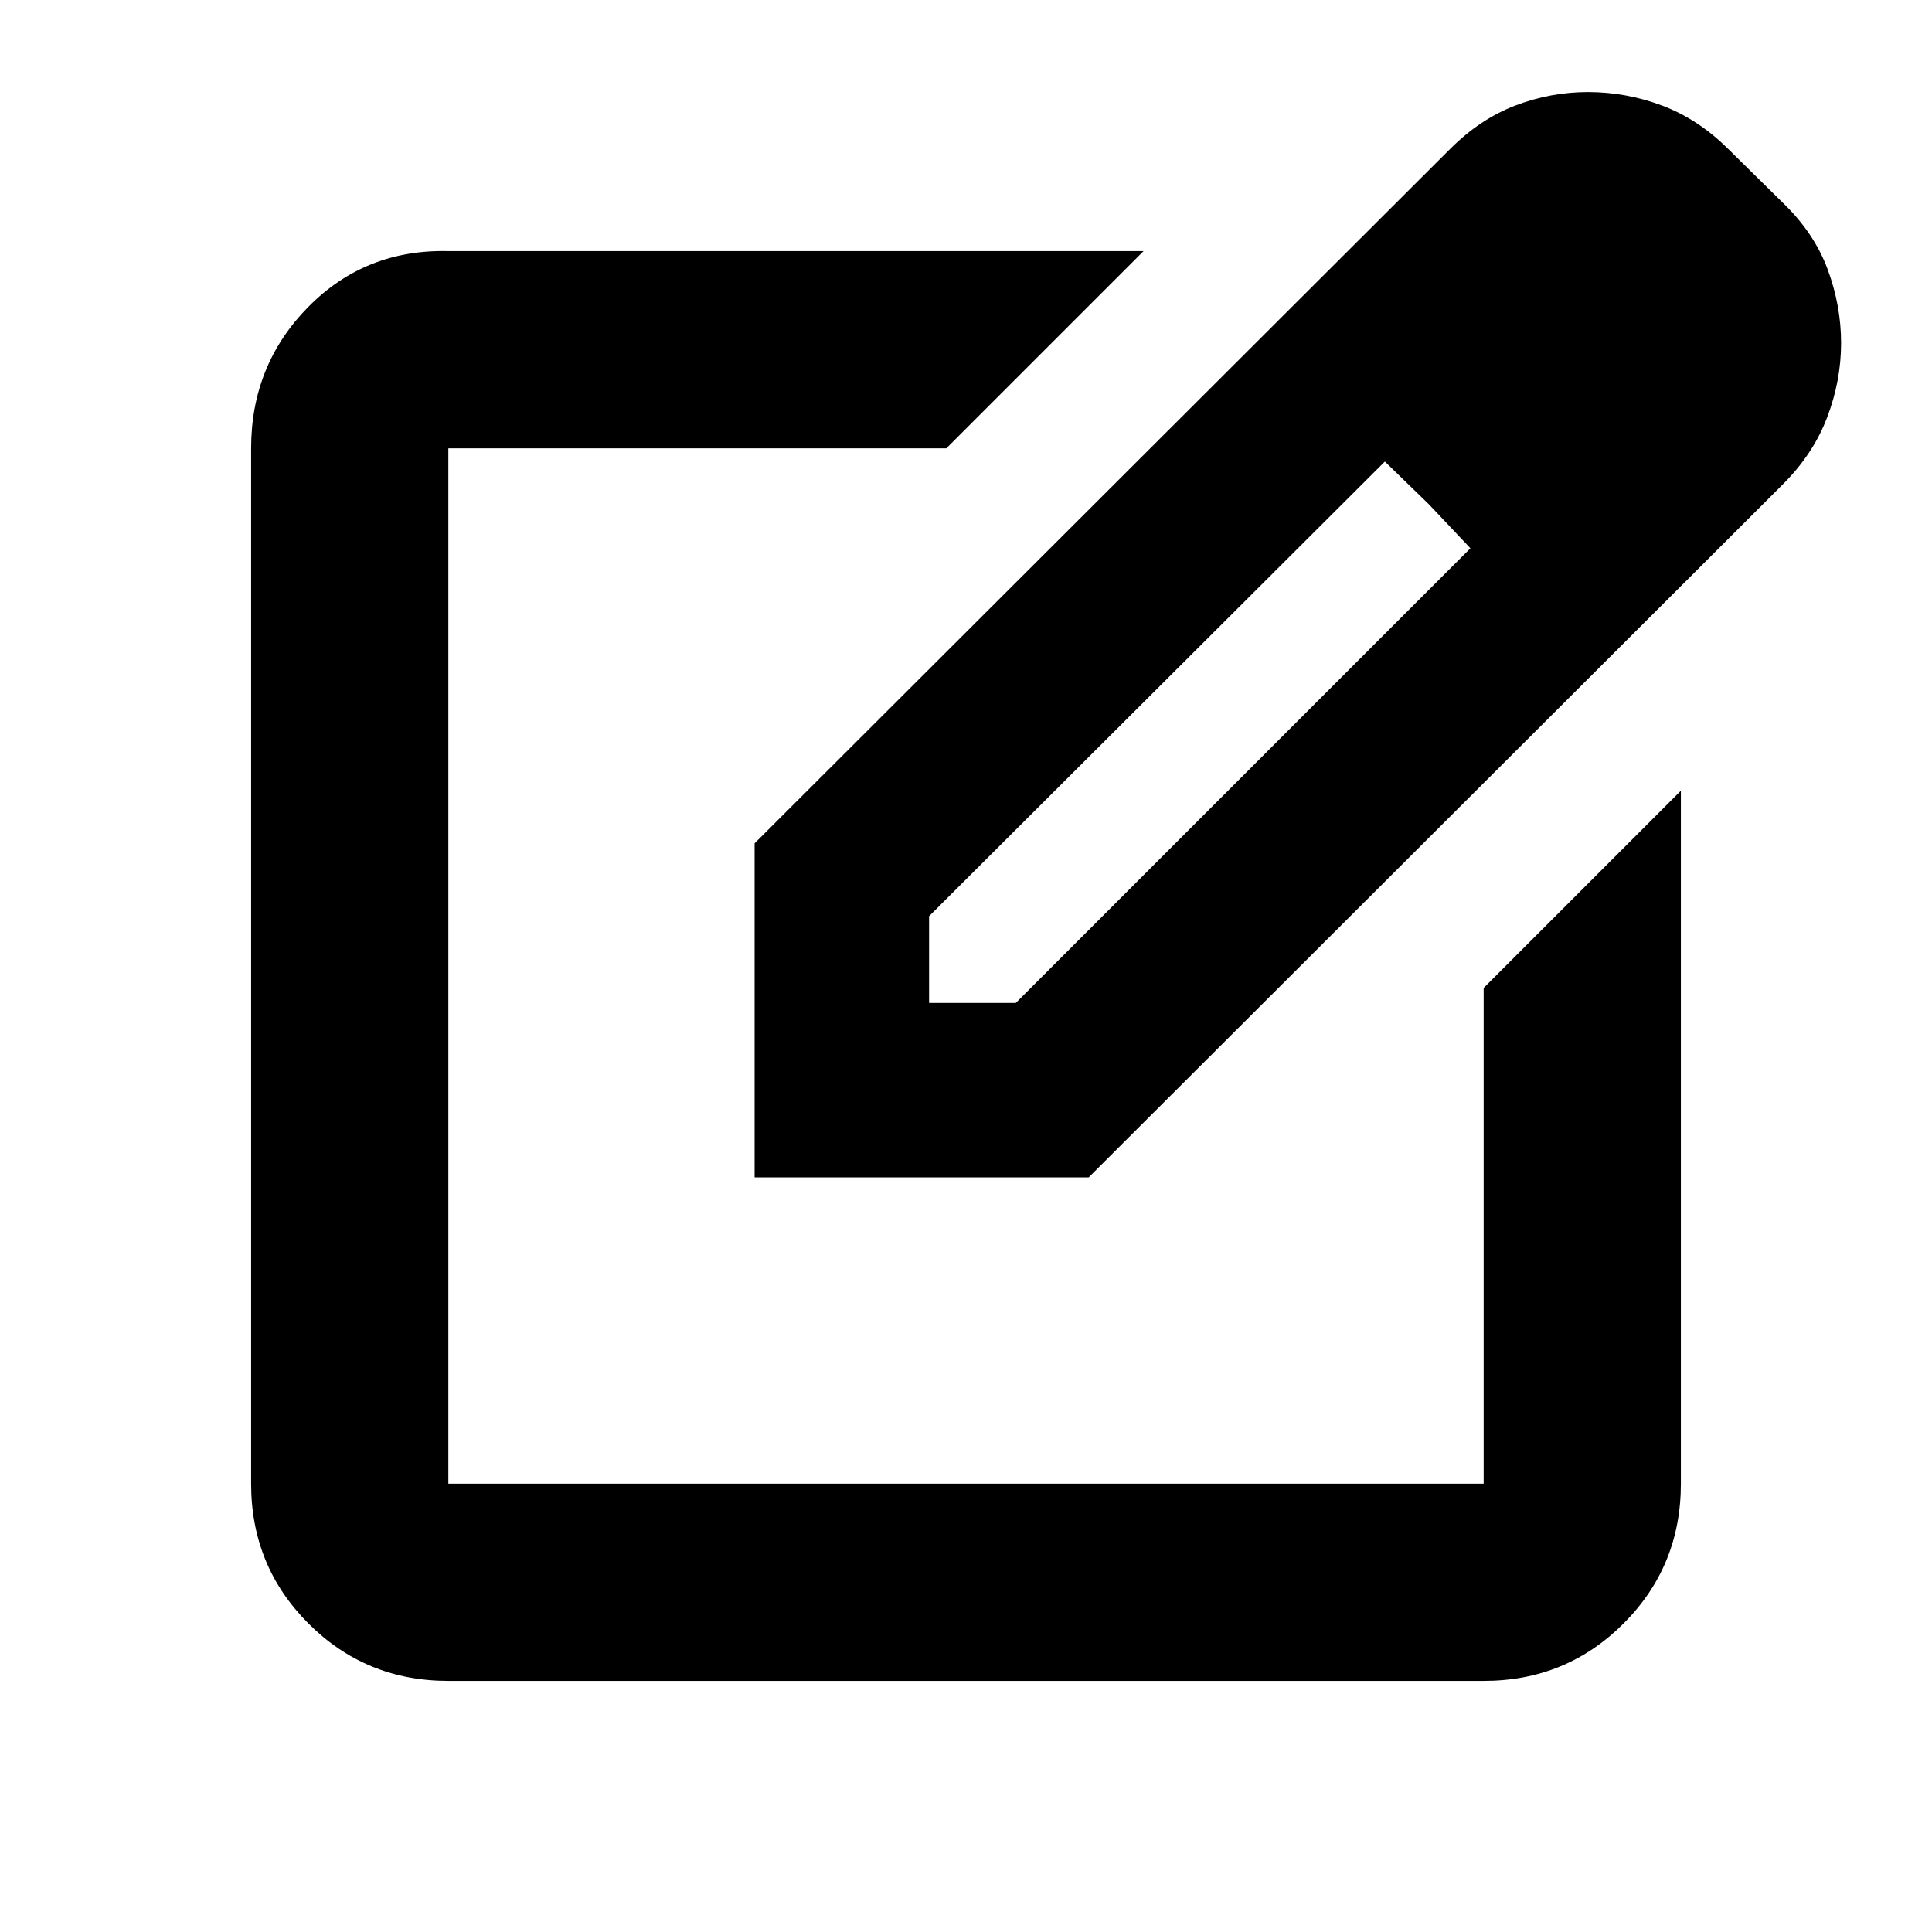 <svg xmlns="http://www.w3.org/2000/svg" height="20" viewBox="0 -960 960 960" width="20"><path d="M222.78-124.78q-41 0-69.5-28.5t-28.5-69.5v-514.44q0-41.41 28.35-70.21 28.35-28.79 69.65-27.79h345.44l-98 98H222.78v514.44h514.44v-246.31l98-98v344.31q0 41-28.5 69.5t-69.5 28.5H222.78ZM480-480ZM374.96-374.96v-166l345.52-344.95q14.95-14.96 32.48-21.66 17.52-6.69 36.11-6.69 18.92 0 36.77 6.69 17.86 6.7 32.75 21.44l27.32 26.91q15.52 14.96 22.22 33 6.7 18.05 6.7 36.71 0 18.69-6.92 36.9-6.91 18.2-22 33.26L540.96-374.96h-166Zm457.69-414.61L789-832.65l43.65 43.08Zm-371 327.92h43.09l225.91-225.92-20.83-22.04-21.69-21.04-226.48 225.91v43.09Zm248.17-247.96-21.69-21.04 21.69 21.04 20.83 22.04-20.83-22.04Z"/></svg>